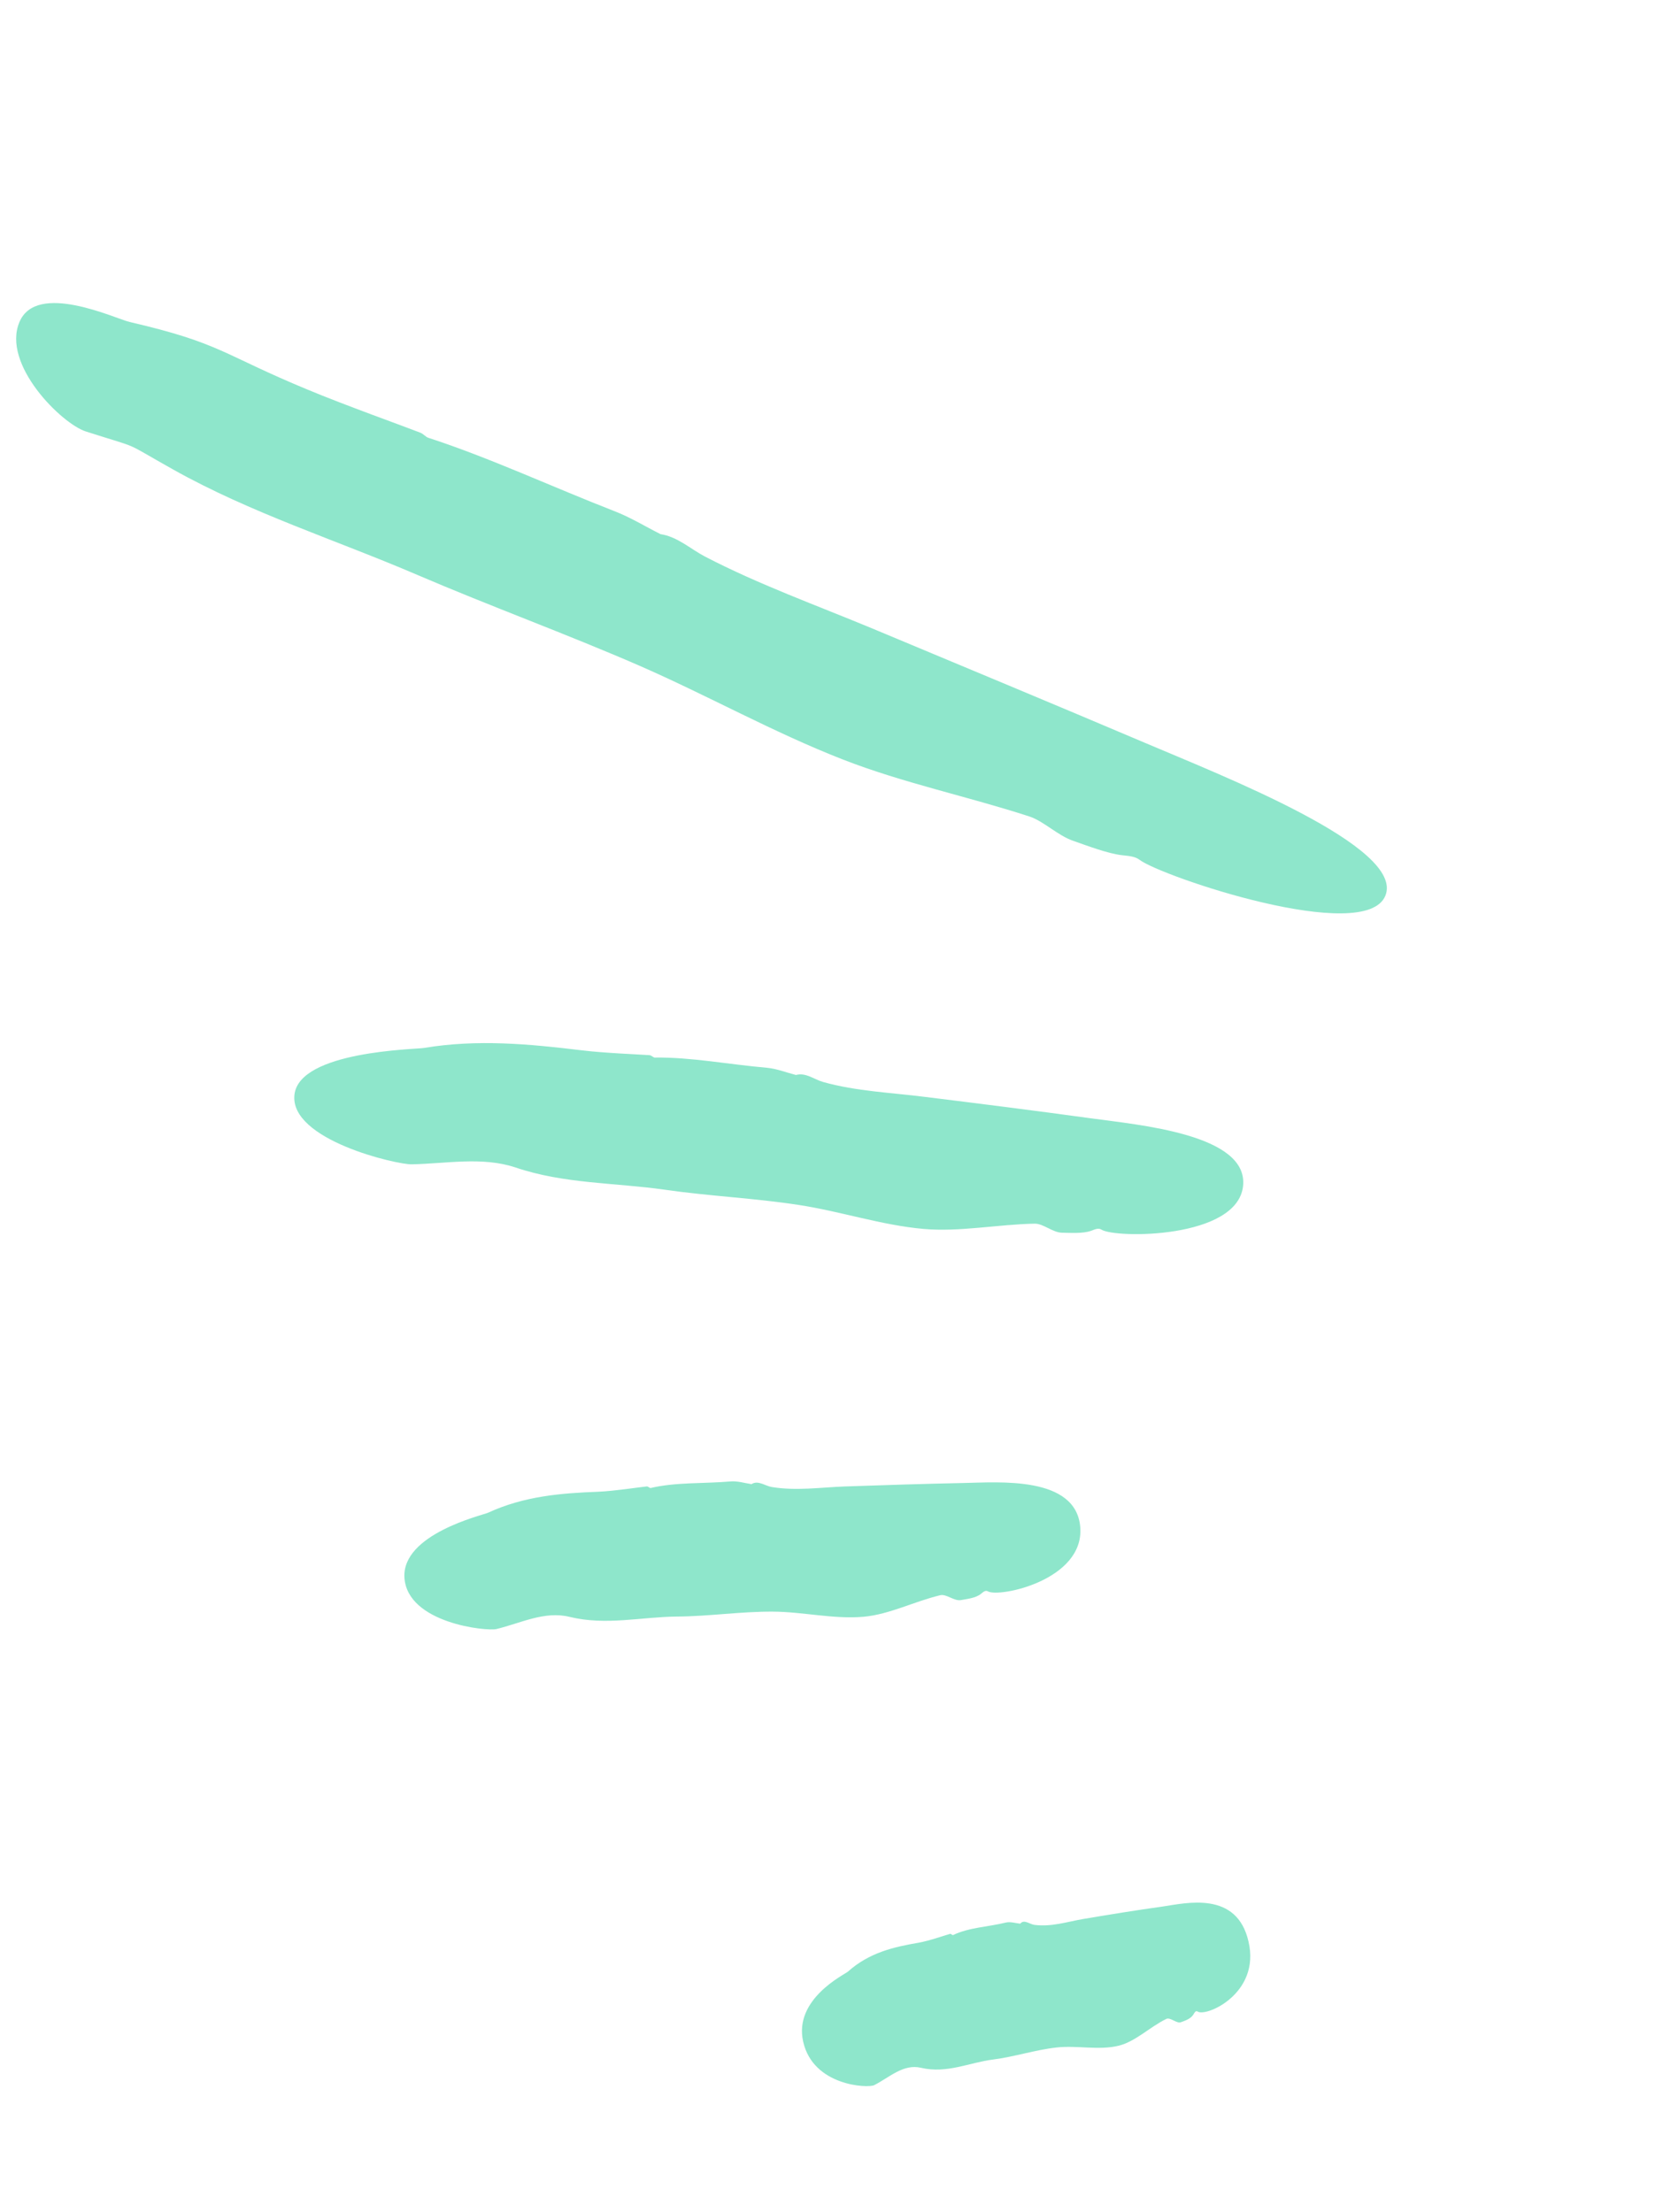 <svg width="203" height="270" viewBox="0 0 203 270" fill="none" xmlns="http://www.w3.org/2000/svg">
<path d="M139.751 90.663C128.673 85.957 117.543 81.337 106.43 76.689C99.598 73.851 92.626 71.344 86.073 67.942C84.278 67.005 82.716 65.518 80.631 65.196L80.661 65.213C78.76 64.256 76.91 63.114 74.91 62.354C67.367 59.413 59.706 55.844 52.28 53.434C51.978 53.344 51.696 52.955 51.275 52.799C49.269 52.017 42.078 49.446 37.549 47.556C27.077 43.224 27.024 41.899 15.828 39.301C14.074 38.892 4.481 34.313 2.376 39.301C0.173 44.487 7.547 51.737 10.477 52.663C17.619 54.954 14.645 53.668 21.135 57.306C30.633 62.632 41.025 65.91 50.975 70.185C59.922 74.021 69.089 77.357 77.995 81.228C86.36 84.878 94.372 89.379 102.877 92.698C110.224 95.569 118.099 97.198 125.638 99.651C127.412 100.227 129.095 101.976 131.017 102.634C132.607 103.186 135.23 104.194 136.976 104.386C137.734 104.476 138.527 104.508 139.099 104.942C141.742 106.971 166.669 115.397 169.113 109.316C171.5 103.397 149.374 94.758 139.751 90.663Z" fill="#8EE6CB"/>
<path d="M133.164 136.498C126.413 135.569 119.656 134.715 112.906 133.884C108.767 133.356 104.578 133.207 100.505 132.074C99.384 131.763 98.359 130.865 97.138 131.216L97.161 131.21C95.993 130.912 94.83 130.442 93.611 130.328C89.053 129.936 84.354 129.02 79.918 129.084C79.741 129.083 79.543 128.818 79.283 128.79C78.07 128.7 73.75 128.537 71.003 128.198C64.65 127.431 58.286 126.815 51.724 127.913C50.708 128.087 36.566 128.283 35.944 133.608C35.305 139.156 48.51 142.169 50.266 142.114C54.518 142.025 58.888 141.148 62.945 142.505C68.871 144.51 75.051 144.345 81.127 145.21C86.576 145.999 92.079 146.235 97.516 147.076C102.633 147.856 107.616 149.552 112.772 150.003C117.2 150.381 121.806 149.44 126.312 149.357C127.371 149.343 128.504 150.457 129.669 150.462C130.634 150.473 132.208 150.588 133.199 150.225C133.635 150.059 134.083 149.842 134.451 150.085C136.158 151.168 151.076 151.228 151.742 144.743C152.38 138.437 138.997 137.306 133.164 136.498Z" fill="#8EE6CB"/>
<path d="M117.642 181.01C112.787 181.113 107.944 181.262 103.107 181.434C100.127 181.548 97.185 181.994 94.194 181.5C93.37 181.354 92.518 180.629 91.724 181.159L91.748 181.153C90.877 181.02 89.993 180.743 89.154 180.822C85.915 181.103 82.495 180.895 79.425 181.62C79.307 181.651 79.115 181.409 78.944 181.431C78.081 181.515 75.045 181.987 73.07 182.076C68.511 182.246 63.977 182.606 59.565 184.644C58.863 184.954 49.029 187.247 49.37 192.581C49.743 198.128 59.399 199.134 60.609 198.834C63.578 198.112 66.487 196.599 69.522 197.35C73.962 198.434 78.253 197.357 82.618 197.312C86.533 197.289 90.42 196.688 94.348 196.711C98.021 196.729 101.761 197.657 105.42 197.337C108.582 197.052 111.644 195.449 114.785 194.706C115.522 194.532 116.477 195.45 117.298 195.303C117.971 195.172 119.082 195.07 119.728 194.554C119.998 194.335 120.28 194.064 120.577 194.229C121.933 195.039 132.36 192.881 131.867 186.413C131.363 180.095 121.847 180.934 117.642 181.01Z" fill="#8EE6CB"/>
<path d="M141.945 232.702C138.702 233.156 135.477 233.677 132.258 234.222C130.273 234.558 128.374 235.214 126.278 234.945C125.703 234.879 124.994 234.213 124.543 234.798C123.946 234.738 123.305 234.519 122.738 234.671C120.602 235.195 118.266 235.258 116.339 236.19C116.275 236.232 116.09 236.012 115.972 236.044C115.405 236.196 113.441 236.893 112.136 237.121C109.112 237.638 106.107 238.321 103.495 240.658C103.084 241.013 96.852 244.003 98.044 249.207C99.267 254.623 105.942 254.888 106.701 254.513C108.551 253.578 110.269 251.871 112.433 252.391C115.615 253.127 118.307 251.746 121.22 251.381C123.837 251.046 126.367 250.197 128.997 249.908C131.479 249.634 134.158 250.285 136.554 249.692C138.62 249.187 140.409 247.364 142.382 246.419C142.854 246.195 143.659 247.031 144.16 246.823C144.596 246.657 145.322 246.438 145.661 245.908C145.801 245.675 145.946 245.367 146.19 245.521C147.237 246.219 153.872 243.316 152.41 237.011C151.008 230.738 144.769 232.288 141.945 232.702Z" fill="#8EE6CB"/>
</svg>
